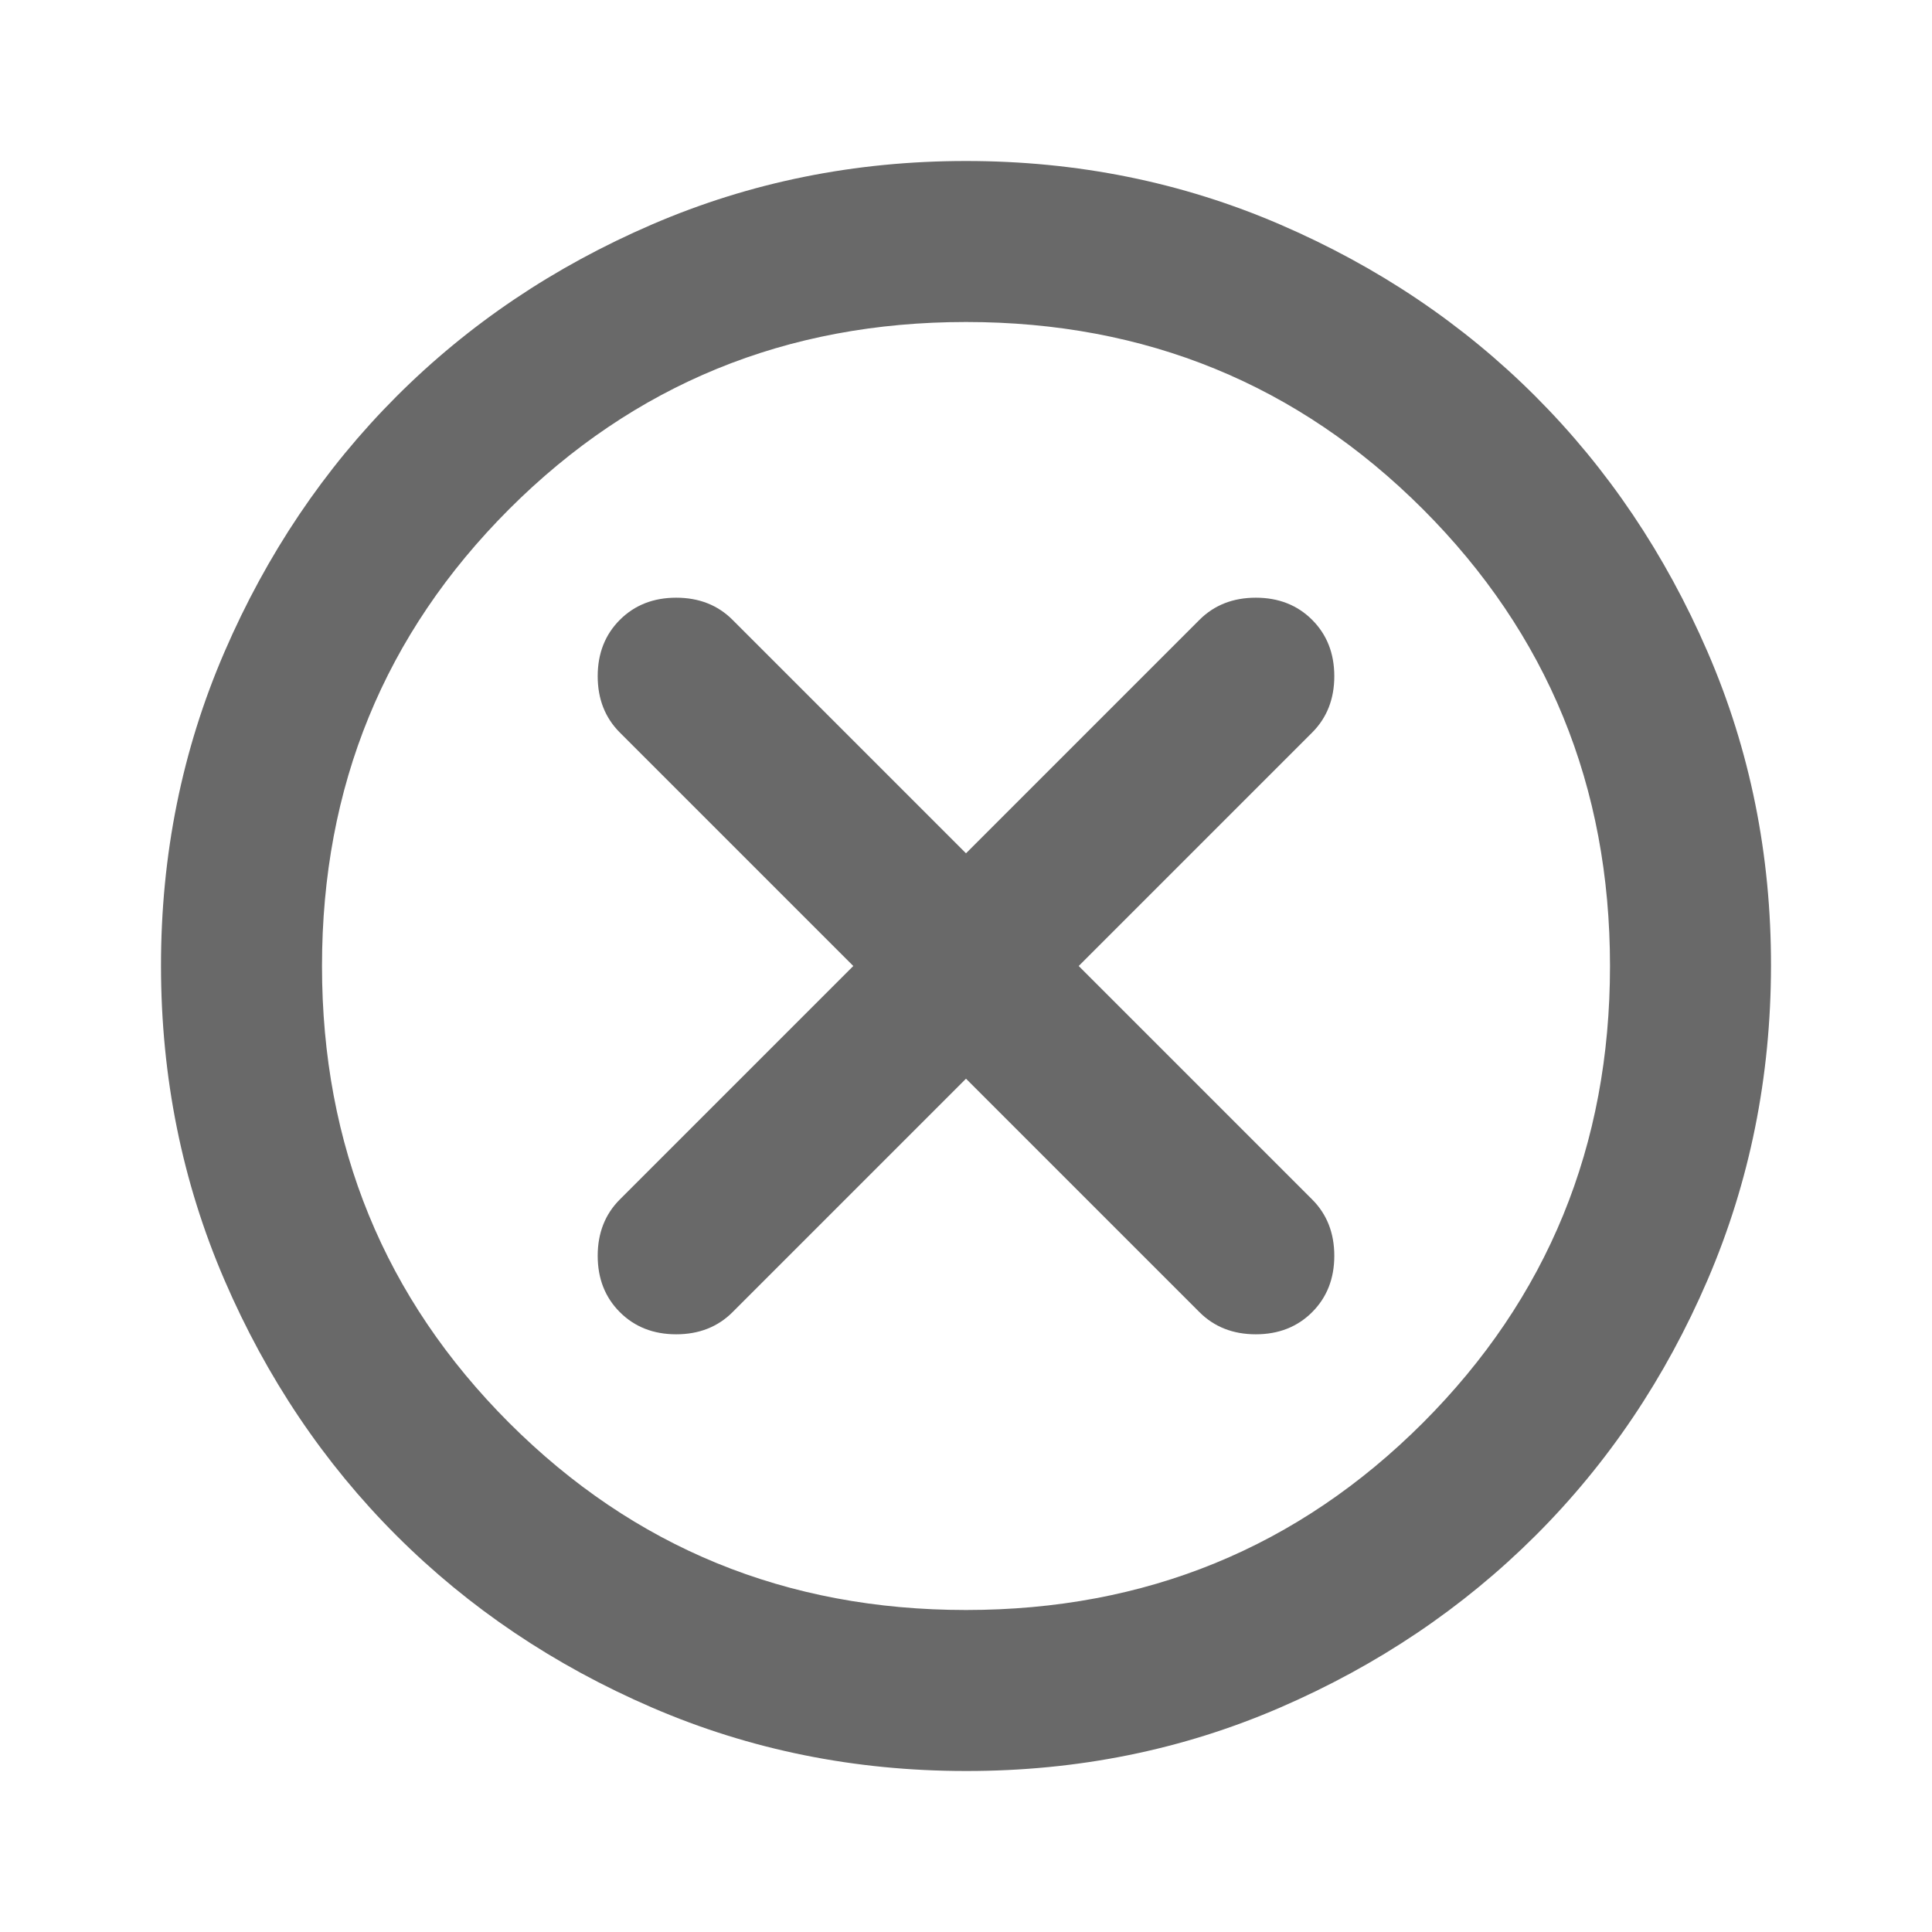 <svg width="60" height="60" viewBox="0 0 60 60" fill="none" xmlns="http://www.w3.org/2000/svg">
<path d="M30 33.5L37.25 40.75C37.708 41.208 38.292 41.438 39 41.438C39.708 41.438 40.292 41.208 40.75 40.75C41.208 40.292 41.438 39.708 41.438 39C41.438 38.292 41.208 37.708 40.75 37.25L33.5 30L40.75 22.75C41.208 22.292 41.438 21.708 41.438 21C41.438 20.292 41.208 19.708 40.75 19.25C40.292 18.792 39.708 18.562 39 18.562C38.292 18.562 37.708 18.792 37.25 19.25L30 26.5L22.75 19.25C22.292 18.792 21.708 18.562 21 18.562C20.292 18.562 19.708 18.792 19.25 19.25C18.792 19.708 18.562 20.292 18.562 21C18.562 21.708 18.792 22.292 19.25 22.75L26.5 30L19.25 37.25C18.792 37.708 18.562 38.292 18.562 39C18.562 39.708 18.792 40.292 19.25 40.75C19.708 41.208 20.292 41.438 21 41.438C21.708 41.438 22.292 41.208 22.75 40.75L30 33.5ZM30 55C26.542 55 23.292 54.343 20.25 53.03C17.208 51.717 14.562 49.936 12.312 47.688C10.062 45.439 8.282 42.793 6.97 39.75C5.658 36.707 5.002 33.457 5 30C4.998 26.543 5.655 23.293 6.97 20.25C8.285 17.207 10.066 14.561 12.312 12.312C14.559 10.064 17.205 8.283 20.25 6.97C23.295 5.657 26.545 5 30 5C33.455 5 36.705 5.657 39.75 6.97C42.795 8.283 45.441 10.064 47.688 12.312C49.934 14.561 51.716 17.207 53.032 20.25C54.349 23.293 55.005 26.543 55 30C54.995 33.457 54.338 36.707 53.03 39.75C51.722 42.793 49.941 45.439 47.688 47.688C45.434 49.936 42.788 51.718 39.75 53.032C36.712 54.347 33.462 55.003 30 55ZM30 50C35.583 50 40.312 48.062 44.188 44.188C48.062 40.312 50 35.583 50 30C50 24.417 48.062 19.688 44.188 15.812C40.312 11.938 35.583 10 30 10C24.417 10 19.688 11.938 15.812 15.812C11.938 19.688 10 24.417 10 30C10 35.583 11.938 40.312 15.812 44.188C19.688 48.062 24.417 50 30 50Z" fill="#696969"/>
</svg>
